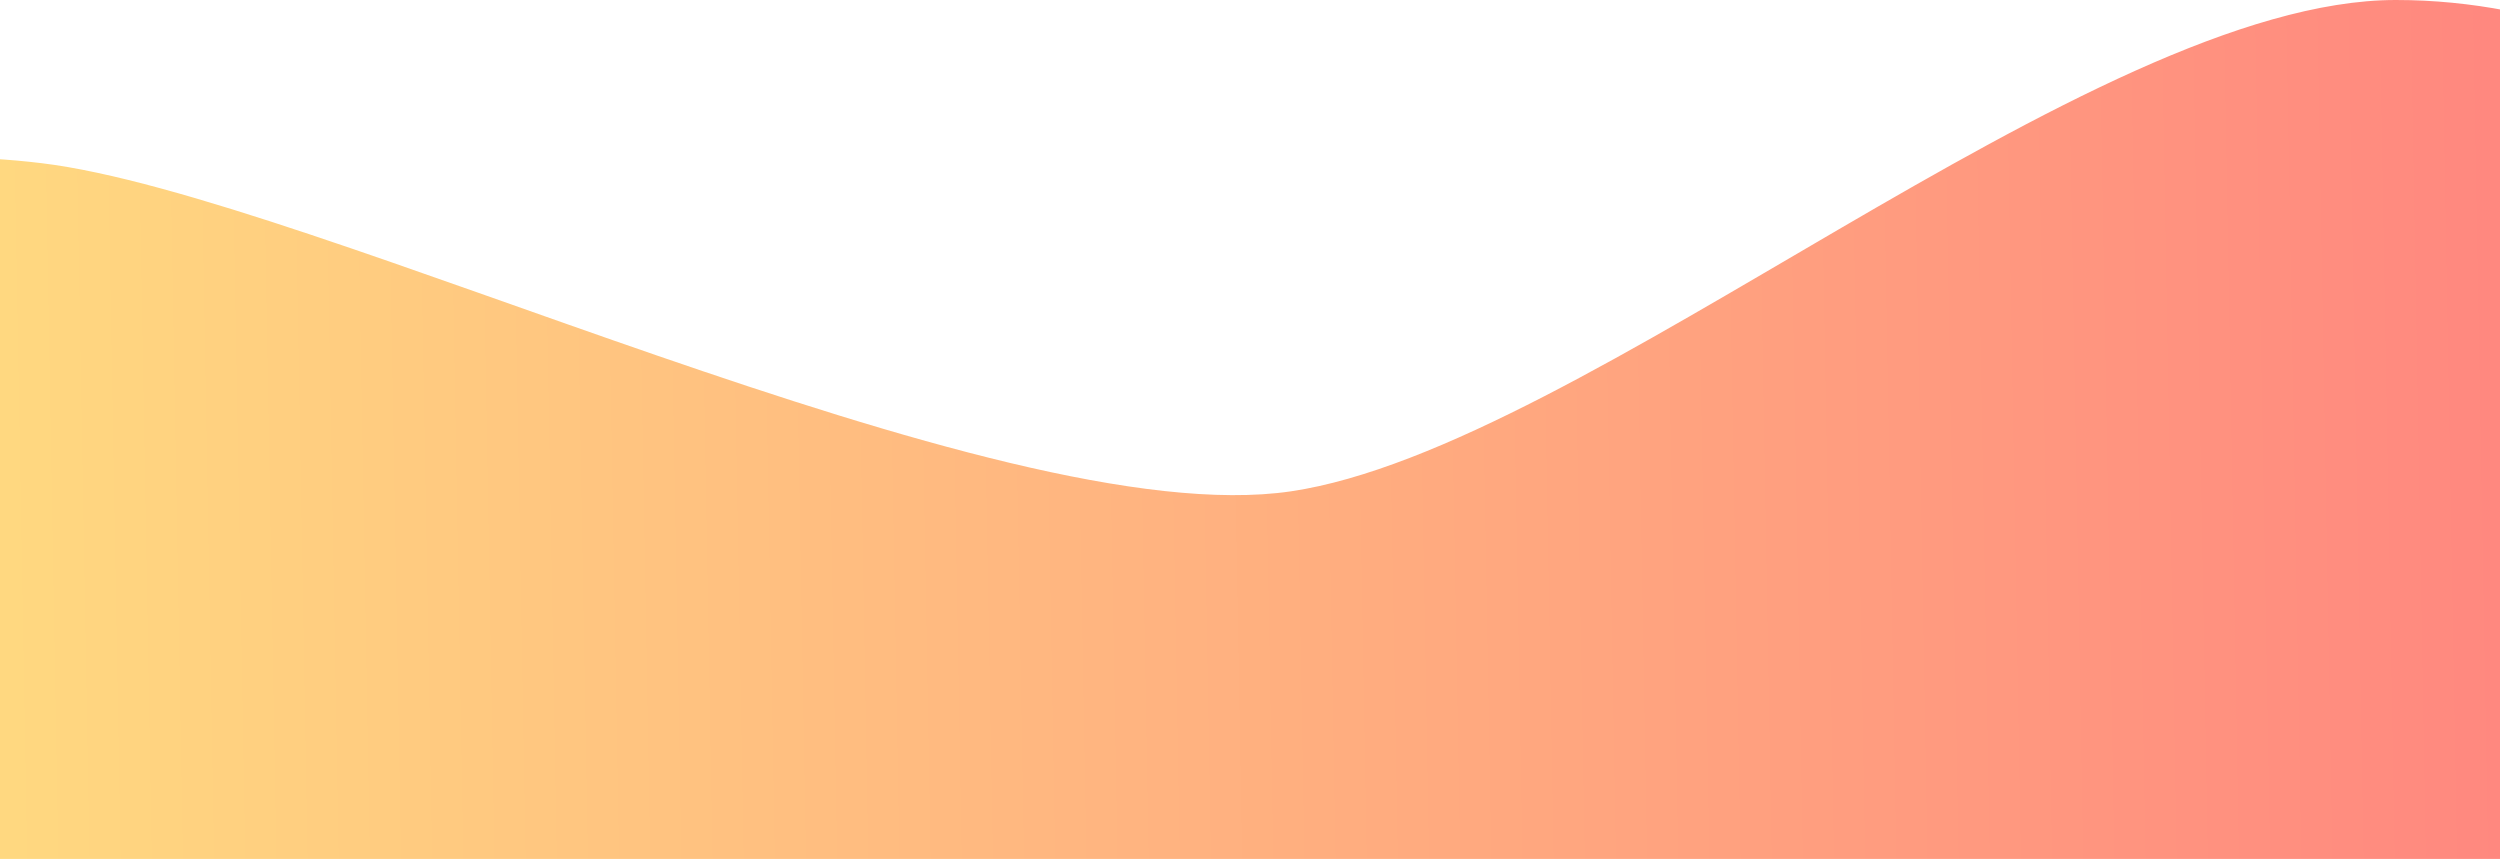 <svg width="1440" height="495" viewBox="0 0 1440 495" fill="none" xmlns="http://www.w3.org/2000/svg">
<path d="M-240 141.24V494.74H1680V141.24C1680 141.24 1556.3 0 1380.06 0C1203.82 0 912.532 258 743.609 283C574.687 308 179.647 112.793 24.025 94C-131.597 75.207 -240 141.24 -240 141.24Z" fill="url(#paint0_linear)"/>
<defs>
<linearGradient id="paint0_linear" x1="1457.21" y1="331" x2="-31.634" y2="357.534" gradientUnits="userSpaceOnUse">
<stop stop-color="#FF877F"/>
<stop offset="1" stop-color="#FFDA80"/>
</linearGradient>
</defs>
</svg>
